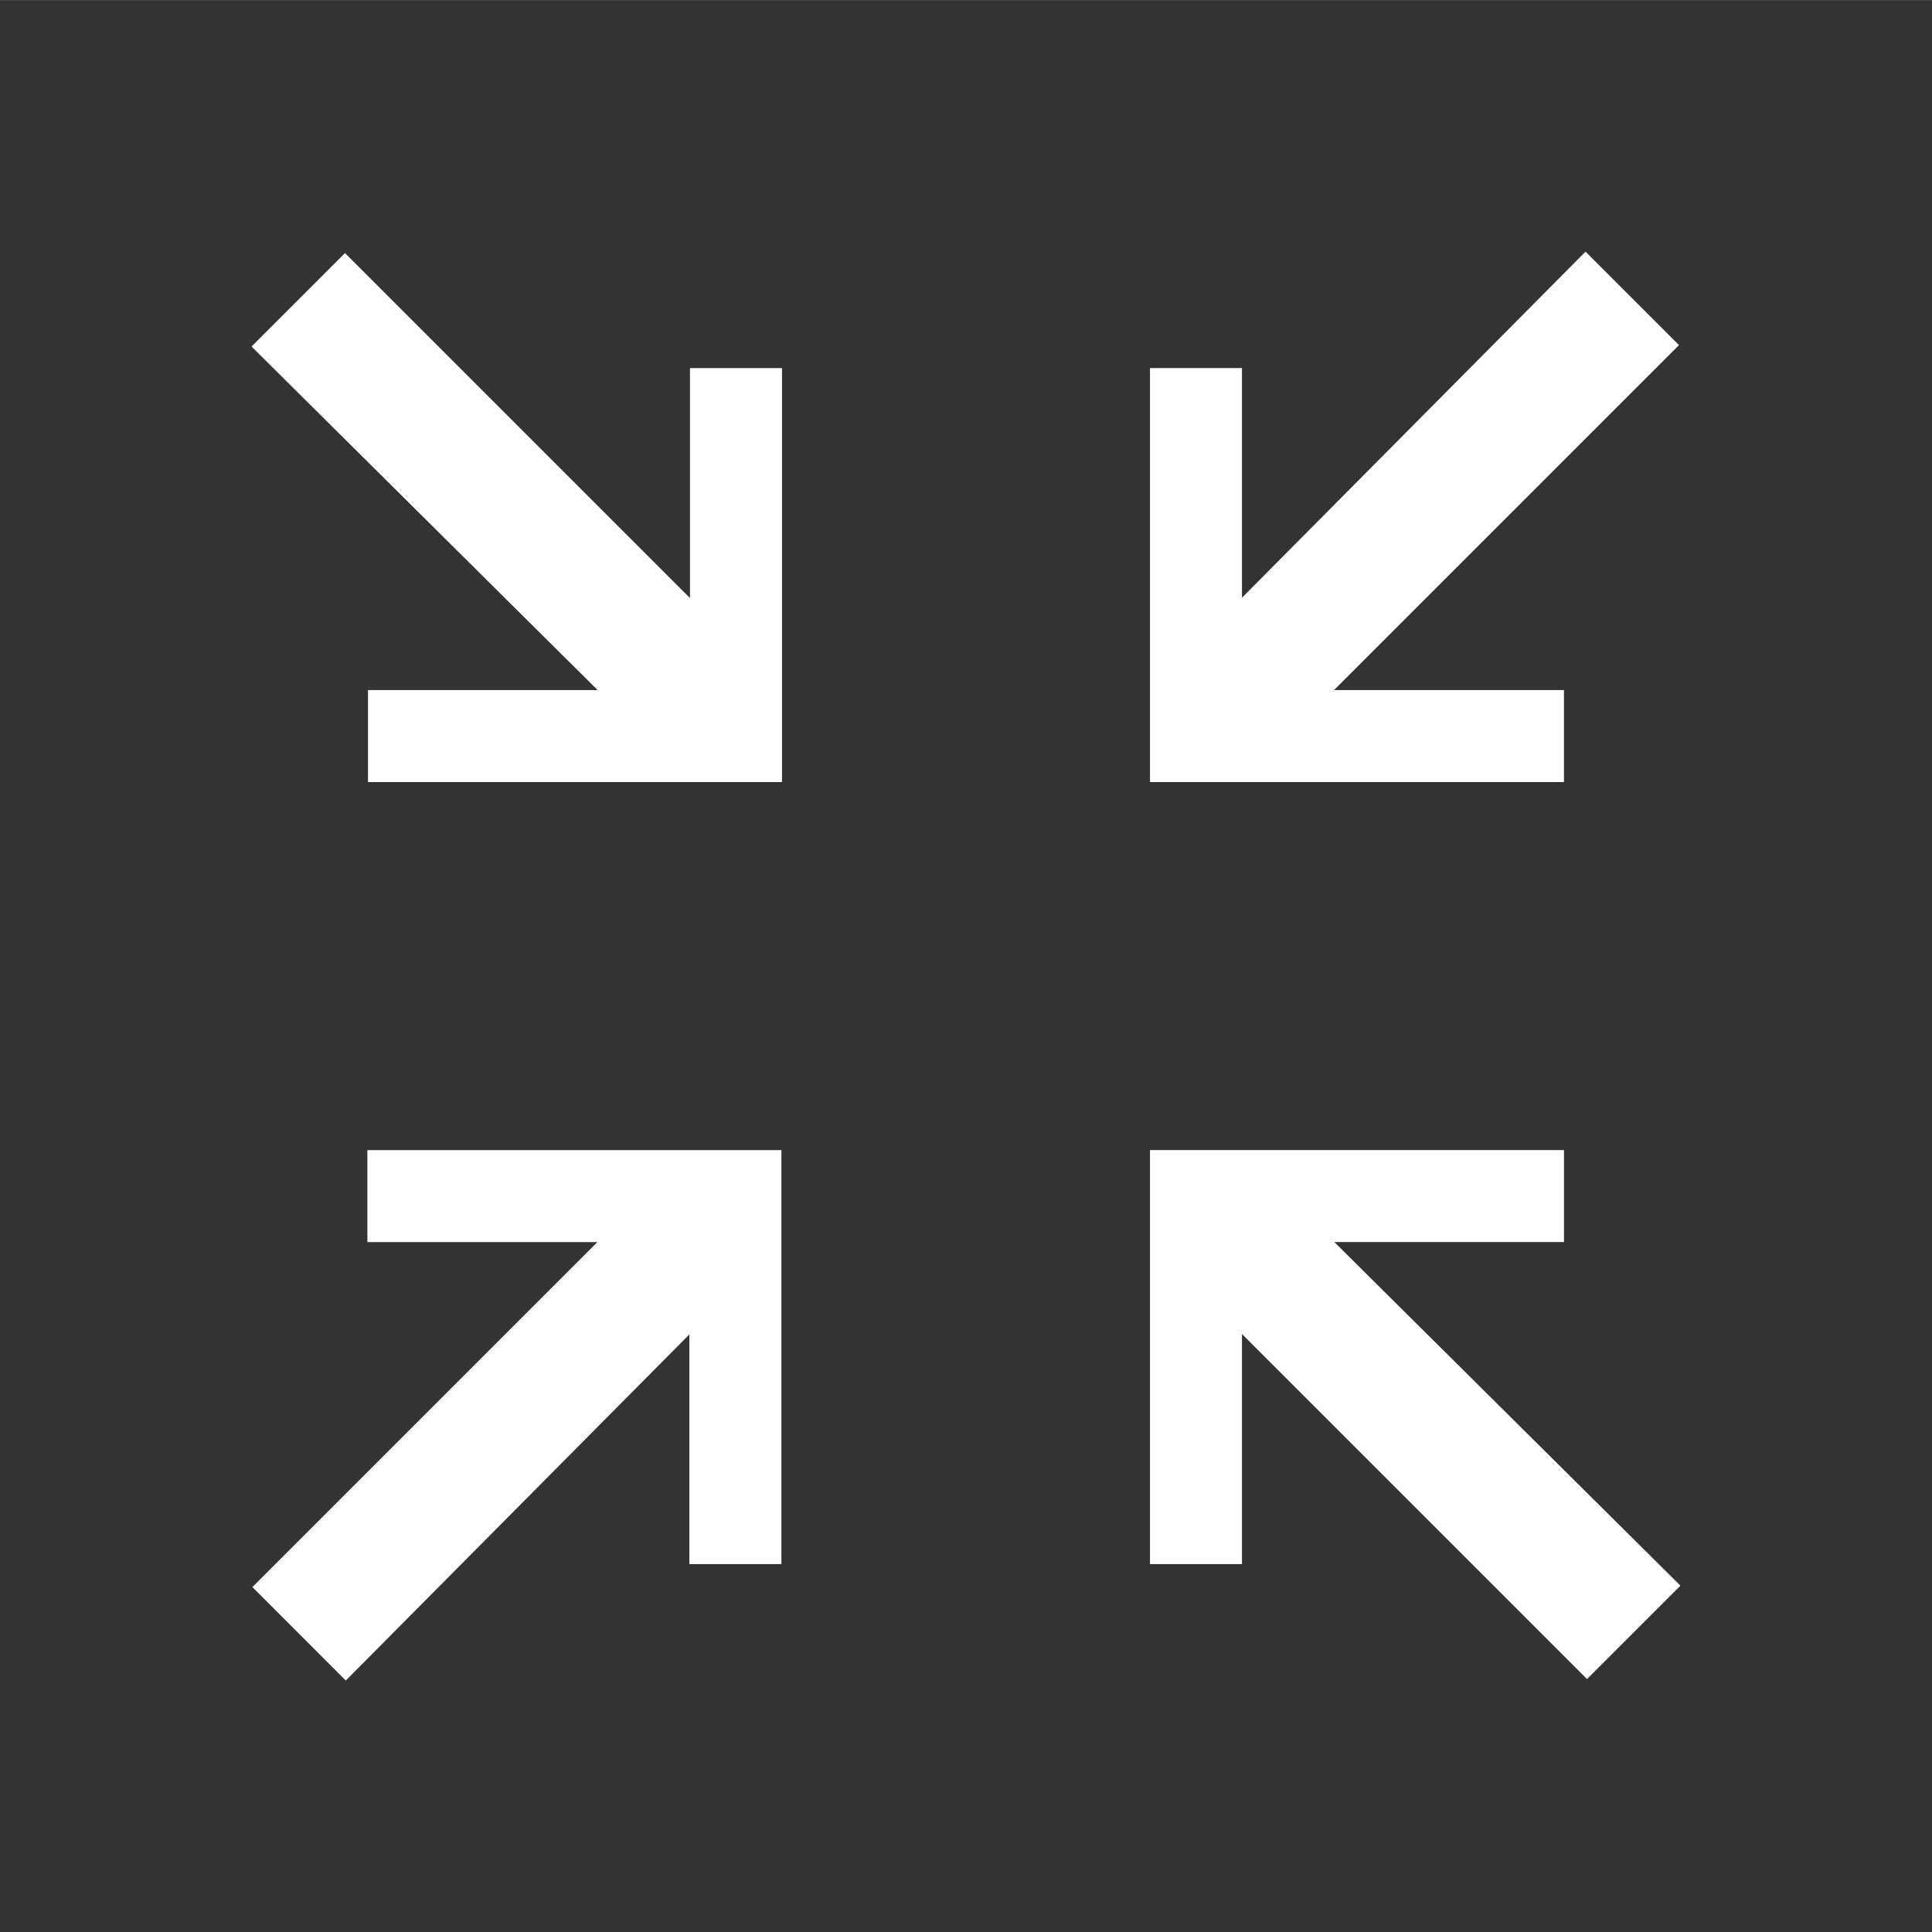 <?xml version="1.0" encoding="UTF-8"?>
<!DOCTYPE svg PUBLIC "-//W3C//DTD SVG 1.1//EN" "http://www.w3.org/Graphics/SVG/1.1/DTD/svg11.dtd">
<!-- Creator: CorelDRAW X7 -->
<svg xmlns="http://www.w3.org/2000/svg" xml:space="preserve" width="14.816mm" height="14.817mm" version="1.1" style="shape-rendering:geometricPrecision; text-rendering:geometricPrecision; image-rendering:optimizeQuality; fill-rule:evenodd; clip-rule:evenodd"
viewBox="0 0 38037 38037"
 xmlns:xlink="http://www.w3.org/1999/xlink">
 <rect x="0" y="0" width="38037" height="38037" fill="#333333" stroke="none"/>
 <defs>
  <style type="text/css">
   <![CDATA[
    .fil0 {fill:none}
    .fil1 {fill:white;fill-rule:nonzero}
   ]]>
  </style>
 </defs>
 <g id="圖層_x0020_1">
  <rect class="fil0" width="38037" height="38037"/>
  <path class="fil1" d="M22641 22641l8151 0 0 1811 -6340 0 0 6340 -1811 0 0 -8151zm2717 906l7726 7670 -1839 1839 -7698 -7698 1811 -1811z"/>
  <path class="fil1" d="M15384 22642l0 8150 -1812 0 0 -6339 -6339 0 0 -1811 8151 0zm-906 2716l-7670 7727 -1839 -1840 7698 -7698 1811 1811z"/>
  <path class="fil1" d="M15396 15396l-8151 0 0 -1811 6339 0 0 -6339 1812 0 0 8150zm-2717 -905l-7727 -7670 1840 -1840 7698 7698 -1811 1812z"/>
  <path class="fil1" d="M22641 15396l0 -8151 1811 0 0 6340 6339 0 0 1811 -8150 0zm905 -2717l7670 -7726 1840 1840 -7698 7698 -1812 -1812z"/>
 </g>
</svg>
